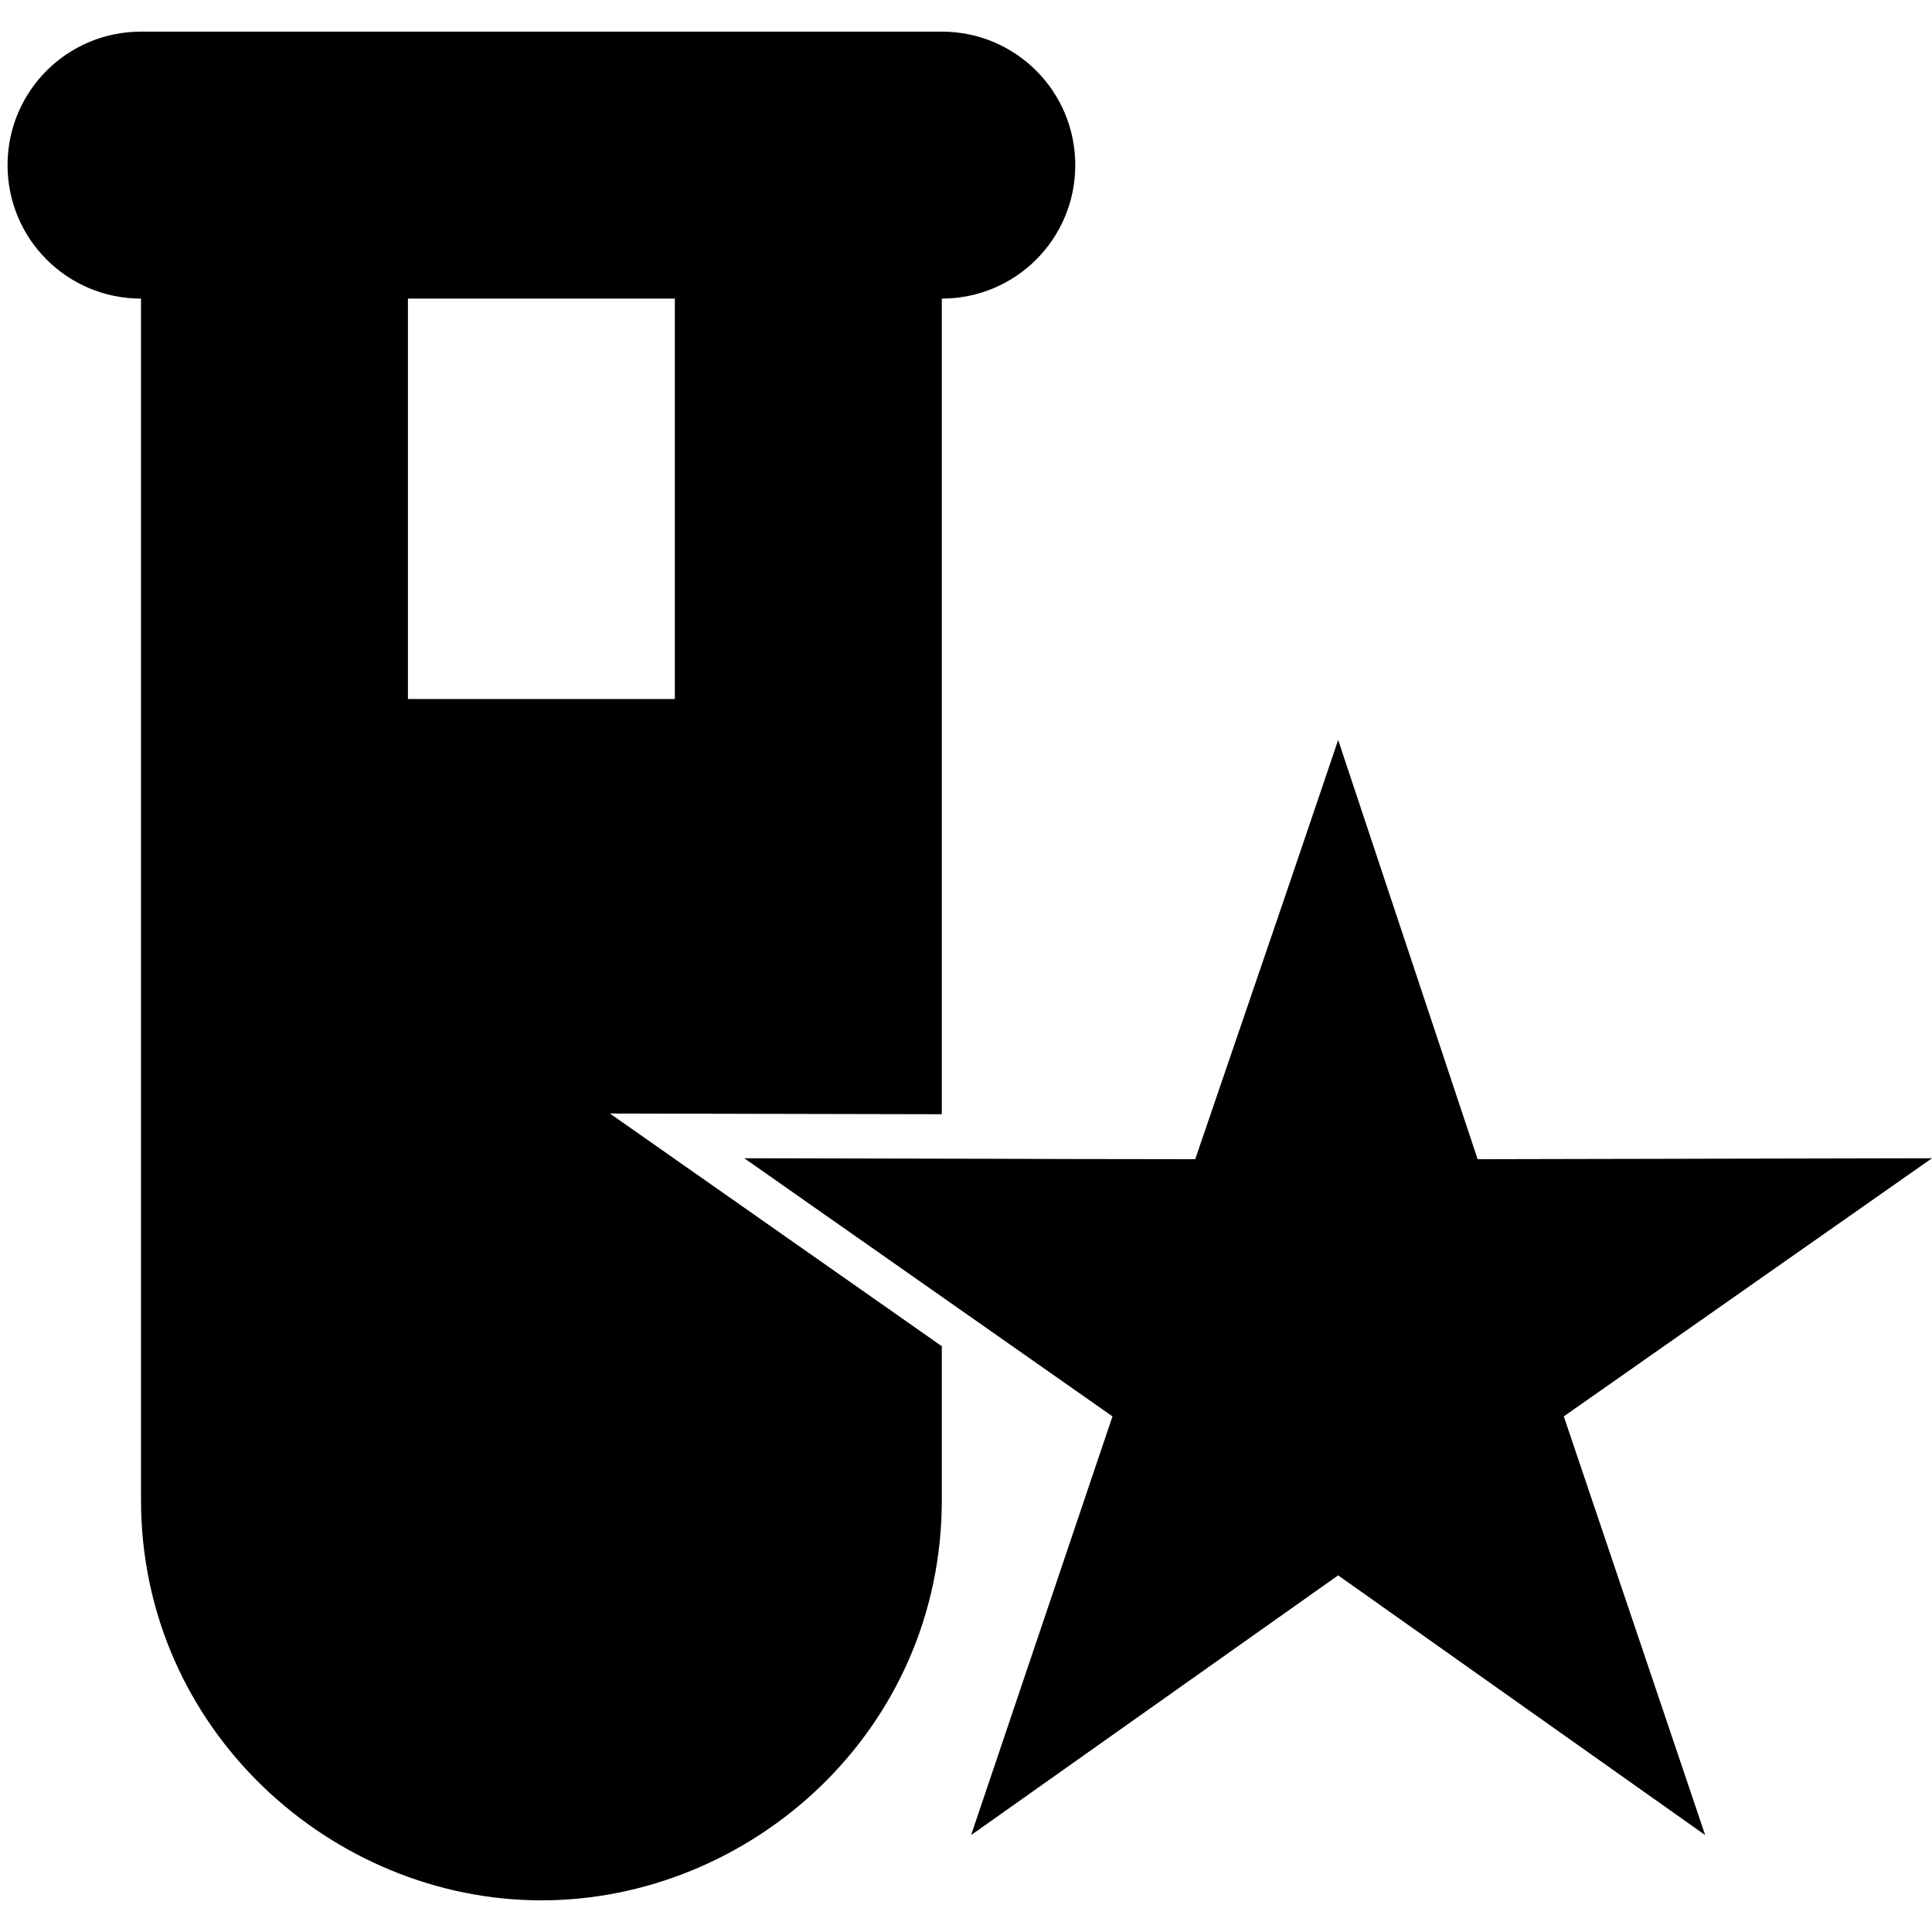 <?xml version="1.0" encoding="UTF-8"?>
<svg class="block h-9 w-auto fill-current text-gray-800" width="512" height="512" version="1.1" viewBox="0 0 512 512" xmlns="http://www.w3.org/2000/svg">
 <!--! Font Awesome Free 6.4.2 by @fontawesome - https://fontawesome.com License - https://fontawesome.com/license (Commercial License) Copyright 2023 Fonticons, Inc. -->
 <path d="m37.369 8.384c-19.563 0-35.369 15.808-35.369 35.374 0 19.566 15.805 35.374 35.369 35.374v318.36c0 60.953 50.68 106.12 106.11 106.12 55.263 0 106.11-44.687 106.11-106.12v-40.732l-87.951-61.667 87.951 0.188v-216.15c19.563 0 35.369-15.808 35.369-35.374 0-19.566-15.805-35.374-35.369-35.374h-141.47zm70.737 70.748h70.737v106.12h-70.737z" image-rendering="auto" stroke-width="1.105"/>
 <path d="m316.74 307.2c-37.088-0.044-37.124-0.051-52.745-0.113-22.25-0.047-44.5-0.095-66.751-0.142 32.525 22.803 65.049 45.607 97.574 68.409-12.489 36.985-24.976 73.97-37.464 110.96 32.423-22.942 64.846-45.884 97.268-68.827 32.421 22.943 64.844 45.885 97.265 68.827-12.488-36.985-24.975-73.971-37.464-110.96 32.525-22.802 65.049-45.606 97.574-68.409-40.138 0.085-80.276 0.168-120.41 0.255-12.322-37.032-24.641-74.065-36.961-111.1-15.141 44.683-15.231 44.88-37.882 111.1z" stroke-width="6.75"/>
</svg>
